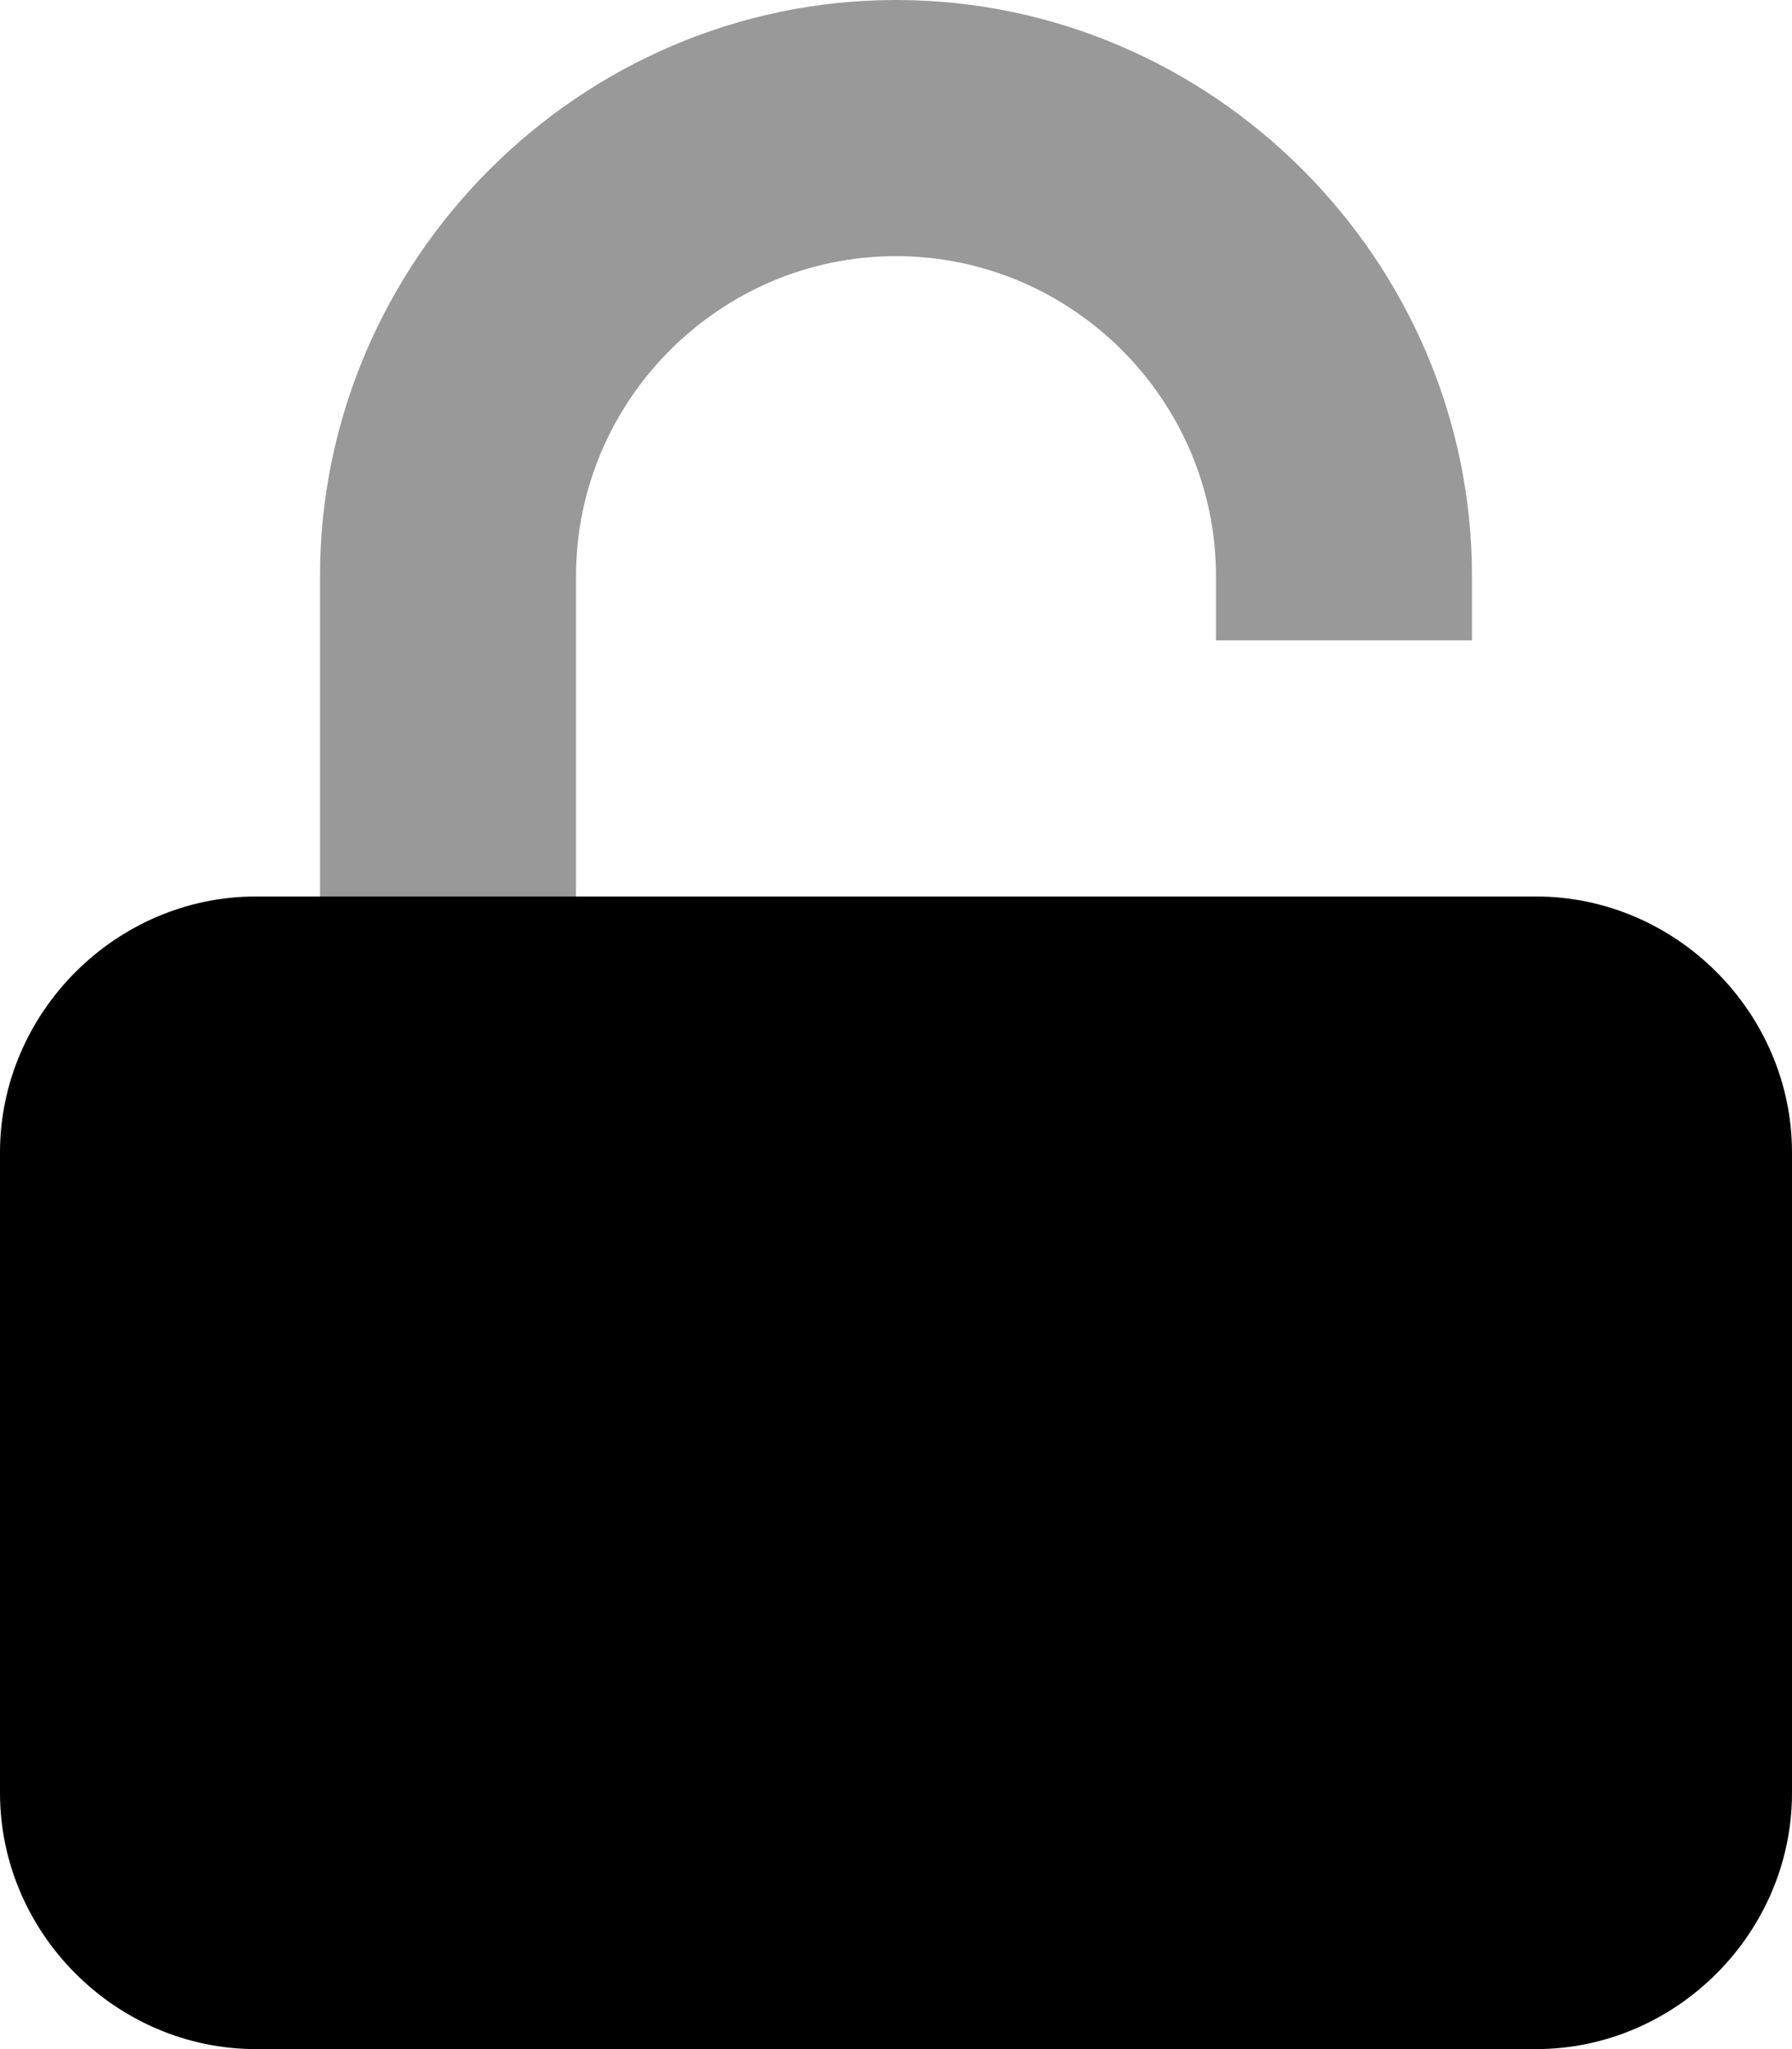 <svg xmlns="http://www.w3.org/2000/svg" viewBox="0 0 448 512"><!-- Font Awesome Pro 6.0.0-alpha1 by @fontawesome - https://fontawesome.com License - https://fontawesome.com/license (Commercial License) --><defs><style>.fa-secondary{opacity:.4}</style></defs><path d="M144 224H80V144C80 65 145 0 224 0S368 65 368 144V160H304V144C304 100 268 64 224 64S144 100 144 144V224Z" class="fa-secondary"/><path d="M384 224H64C29 224 0 253 0 288V448C0 483 29 512 64 512H384C419 512 448 483 448 448V288C448 253 419 224 384 224Z" class="fa-primary"/></svg>